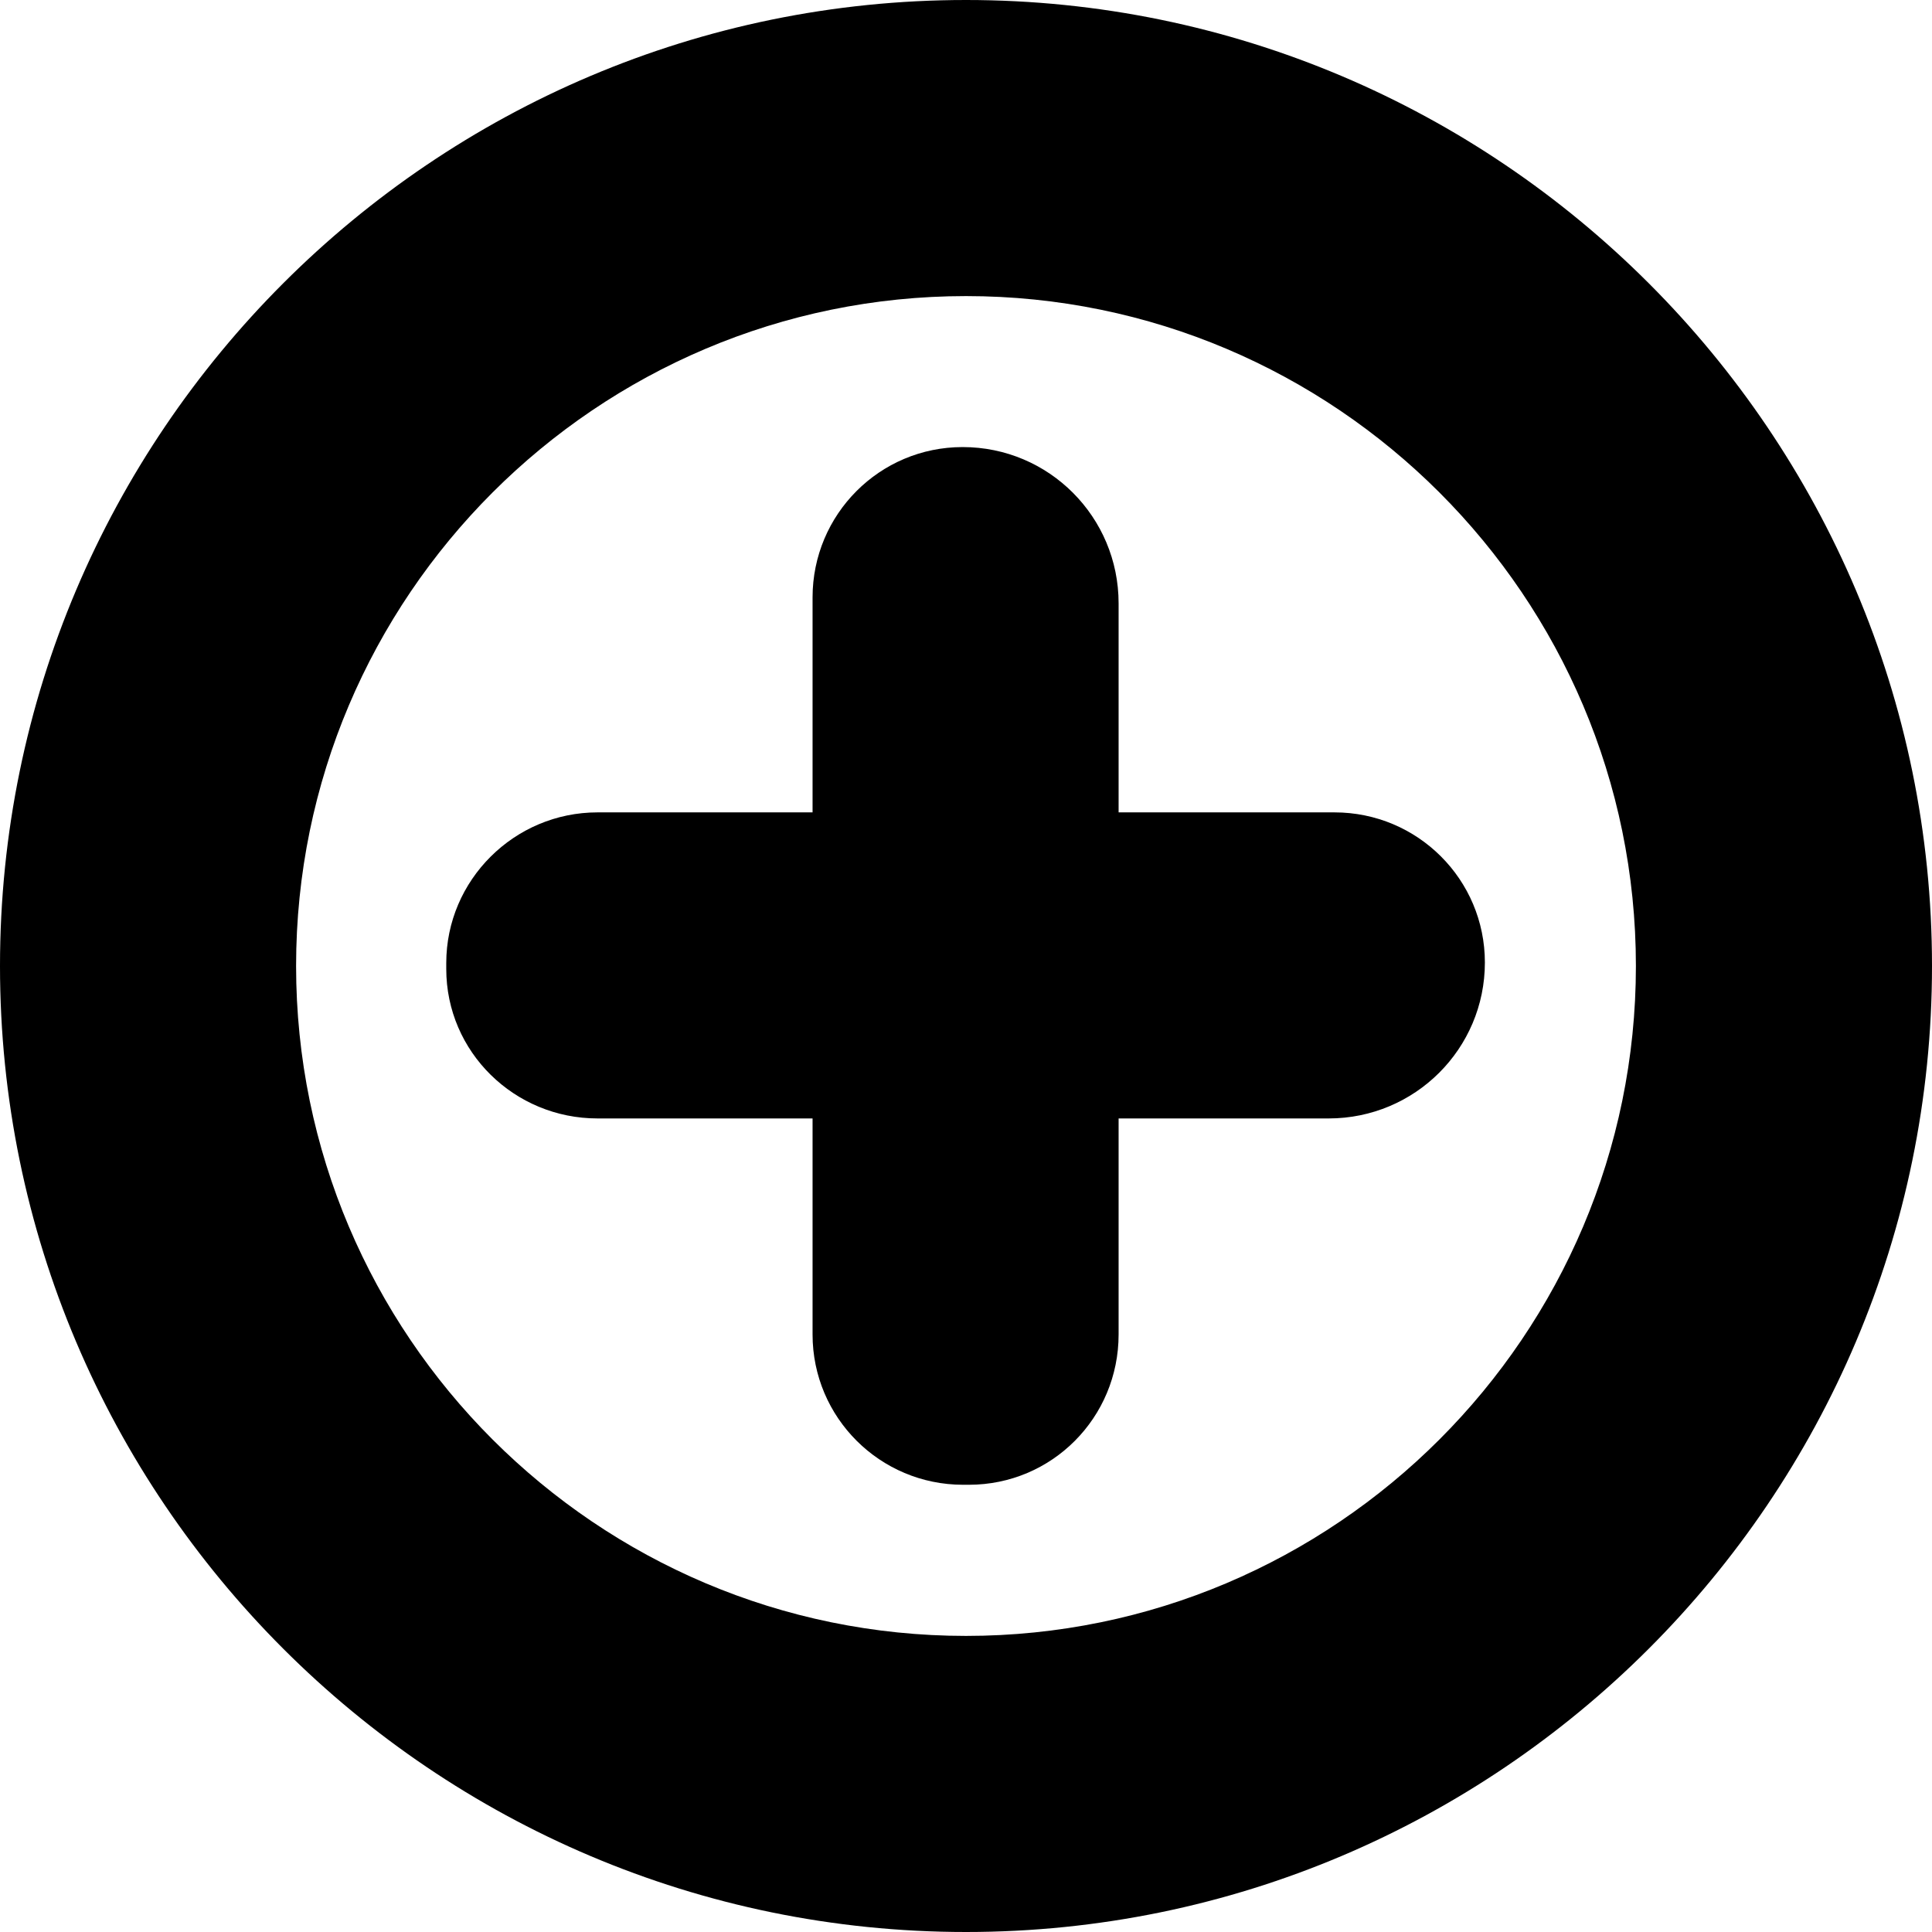 <?xml version="1.0" encoding="iso-8859-1"?>
<!-- Generator: Adobe Illustrator 16.0.0, SVG Export Plug-In . SVG Version: 6.00 Build 0)  -->
<!DOCTYPE svg PUBLIC "-//W3C//DTD SVG 1.1//EN" "http://www.w3.org/Graphics/SVG/1.1/DTD/svg11.dtd">
<svg version="1.1" id="Capa_1" xmlns="http://www.w3.org/2000/svg" xmlns:xlink="http://www.w3.org/1999/xlink" x="0px" y="0px"
	 width="487.77px" height="487.77px" viewBox="0 0 487.77 487.77" style="enable-background:new 0 0 487.77 487.77;"
	 xml:space="preserve">
<g>
	<g>
		<path d="M487.77,243.877C487.77,109.402,378.368,0,243.887,0C109.402,0,0,109.402,0,243.877
			C0,378.361,109.402,487.77,243.887,487.77C378.368,487.77,487.77,378.361,487.77,243.877z M74.754,243.877
			c0-93.251,75.872-169.124,169.133-169.124c93.256,0,169.128,75.872,169.128,169.124c0,93.262-75.872,169.139-169.128,169.139
			C150.626,413.016,74.754,337.141,74.754,243.877z"/>
		<path d="M282.414,282.372h53.027c21.79,0,39.445-17.592,39.445-39.373c0-20.965-17.001-37.898-37.967-37.898h-54.507v-52.783
			c0-21.79-17.583-39.447-39.373-39.447c-20.965,0-37.893,16.992-37.893,37.963v54.267h-54.3c-20.976,0-38.181,17.077-38.181,38.047
			v1.474c0,20.971,17.205,37.749,38.181,37.749h54.3v54.549c0,20.977,17.028,37.938,38.004,37.938h1.463
			c20.976,0,37.798-16.961,37.798-37.938v-54.548H282.414z"/>
	</g>
</g>
<g>
</g>
<g>
</g>
<g>
</g>
<g>
</g>
<g>
</g>
<g>
</g>
<g>
</g>
<g>
</g>
<g>
</g>
<g>
</g>
<g>
</g>
<g>
</g>
<g>
</g>
<g>
</g>
<g>
</g>
</svg>
